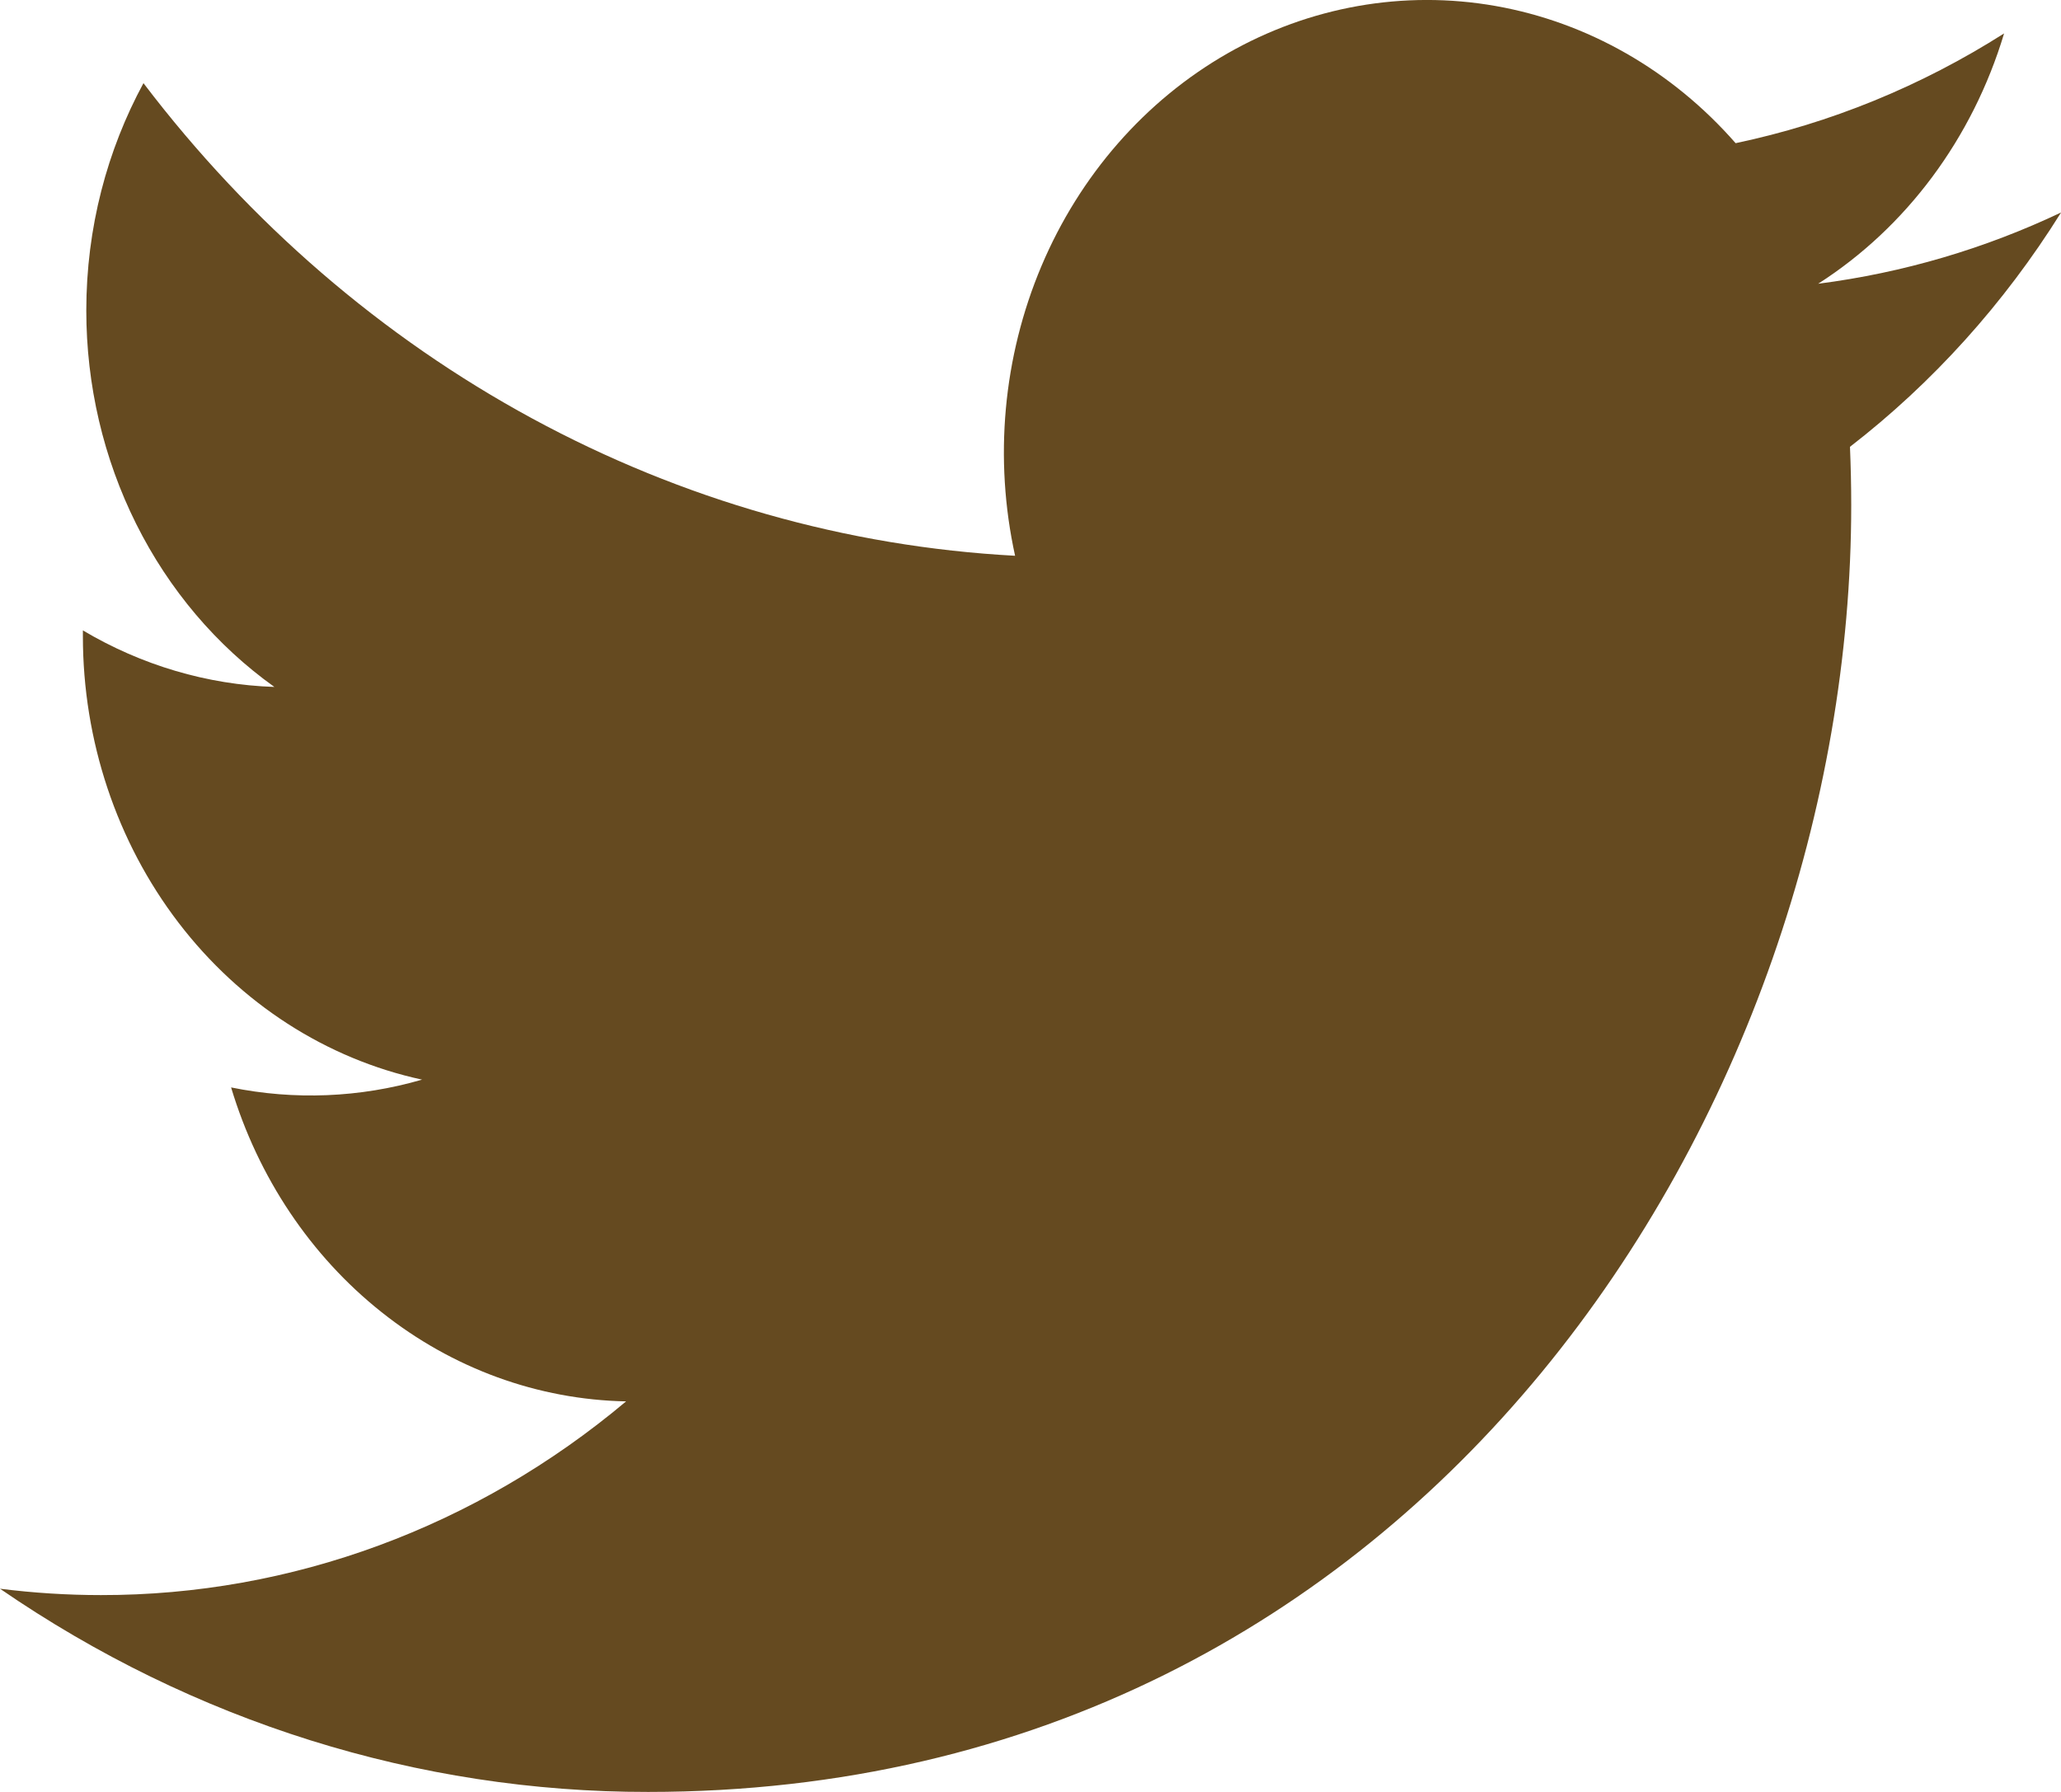 <svg width="23" height="20" viewBox="0 0 23 20" fill="none" xmlns="http://www.w3.org/2000/svg">
<path d="M23 2.372C22.154 2.773 21.246 3.044 20.29 3.167C21.276 2.536 22.013 1.543 22.365 0.373C21.439 0.962 20.425 1.376 19.369 1.598C18.658 0.786 17.716 0.248 16.691 0.067C15.665 -0.114 14.612 0.073 13.695 0.598C12.779 1.123 12.05 1.957 11.622 2.97C11.194 3.984 11.09 5.12 11.328 6.203C9.451 6.102 7.616 5.58 5.94 4.671C4.265 3.763 2.786 2.487 1.601 0.928C1.196 1.676 0.963 2.542 0.963 3.466C0.963 4.297 1.154 5.115 1.52 5.848C1.886 6.581 2.416 7.206 3.062 7.667C2.313 7.642 1.58 7.425 0.925 7.036V7.101C0.925 8.266 1.302 9.396 1.992 10.298C2.682 11.2 3.642 11.819 4.71 12.05C4.015 12.252 3.286 12.281 2.579 12.137C2.88 13.14 3.467 14.017 4.258 14.645C5.048 15.274 6.003 15.622 6.987 15.641C5.316 17.045 3.251 17.806 1.126 17.803C0.75 17.803 0.374 17.779 0 17.732C2.157 19.216 4.668 20.003 7.232 20C15.913 20 20.659 12.309 20.659 5.639C20.659 5.422 20.654 5.204 20.645 4.987C21.568 4.273 22.365 3.389 22.998 2.376L23 2.372Z" fill="#654A20"/>
</svg>
